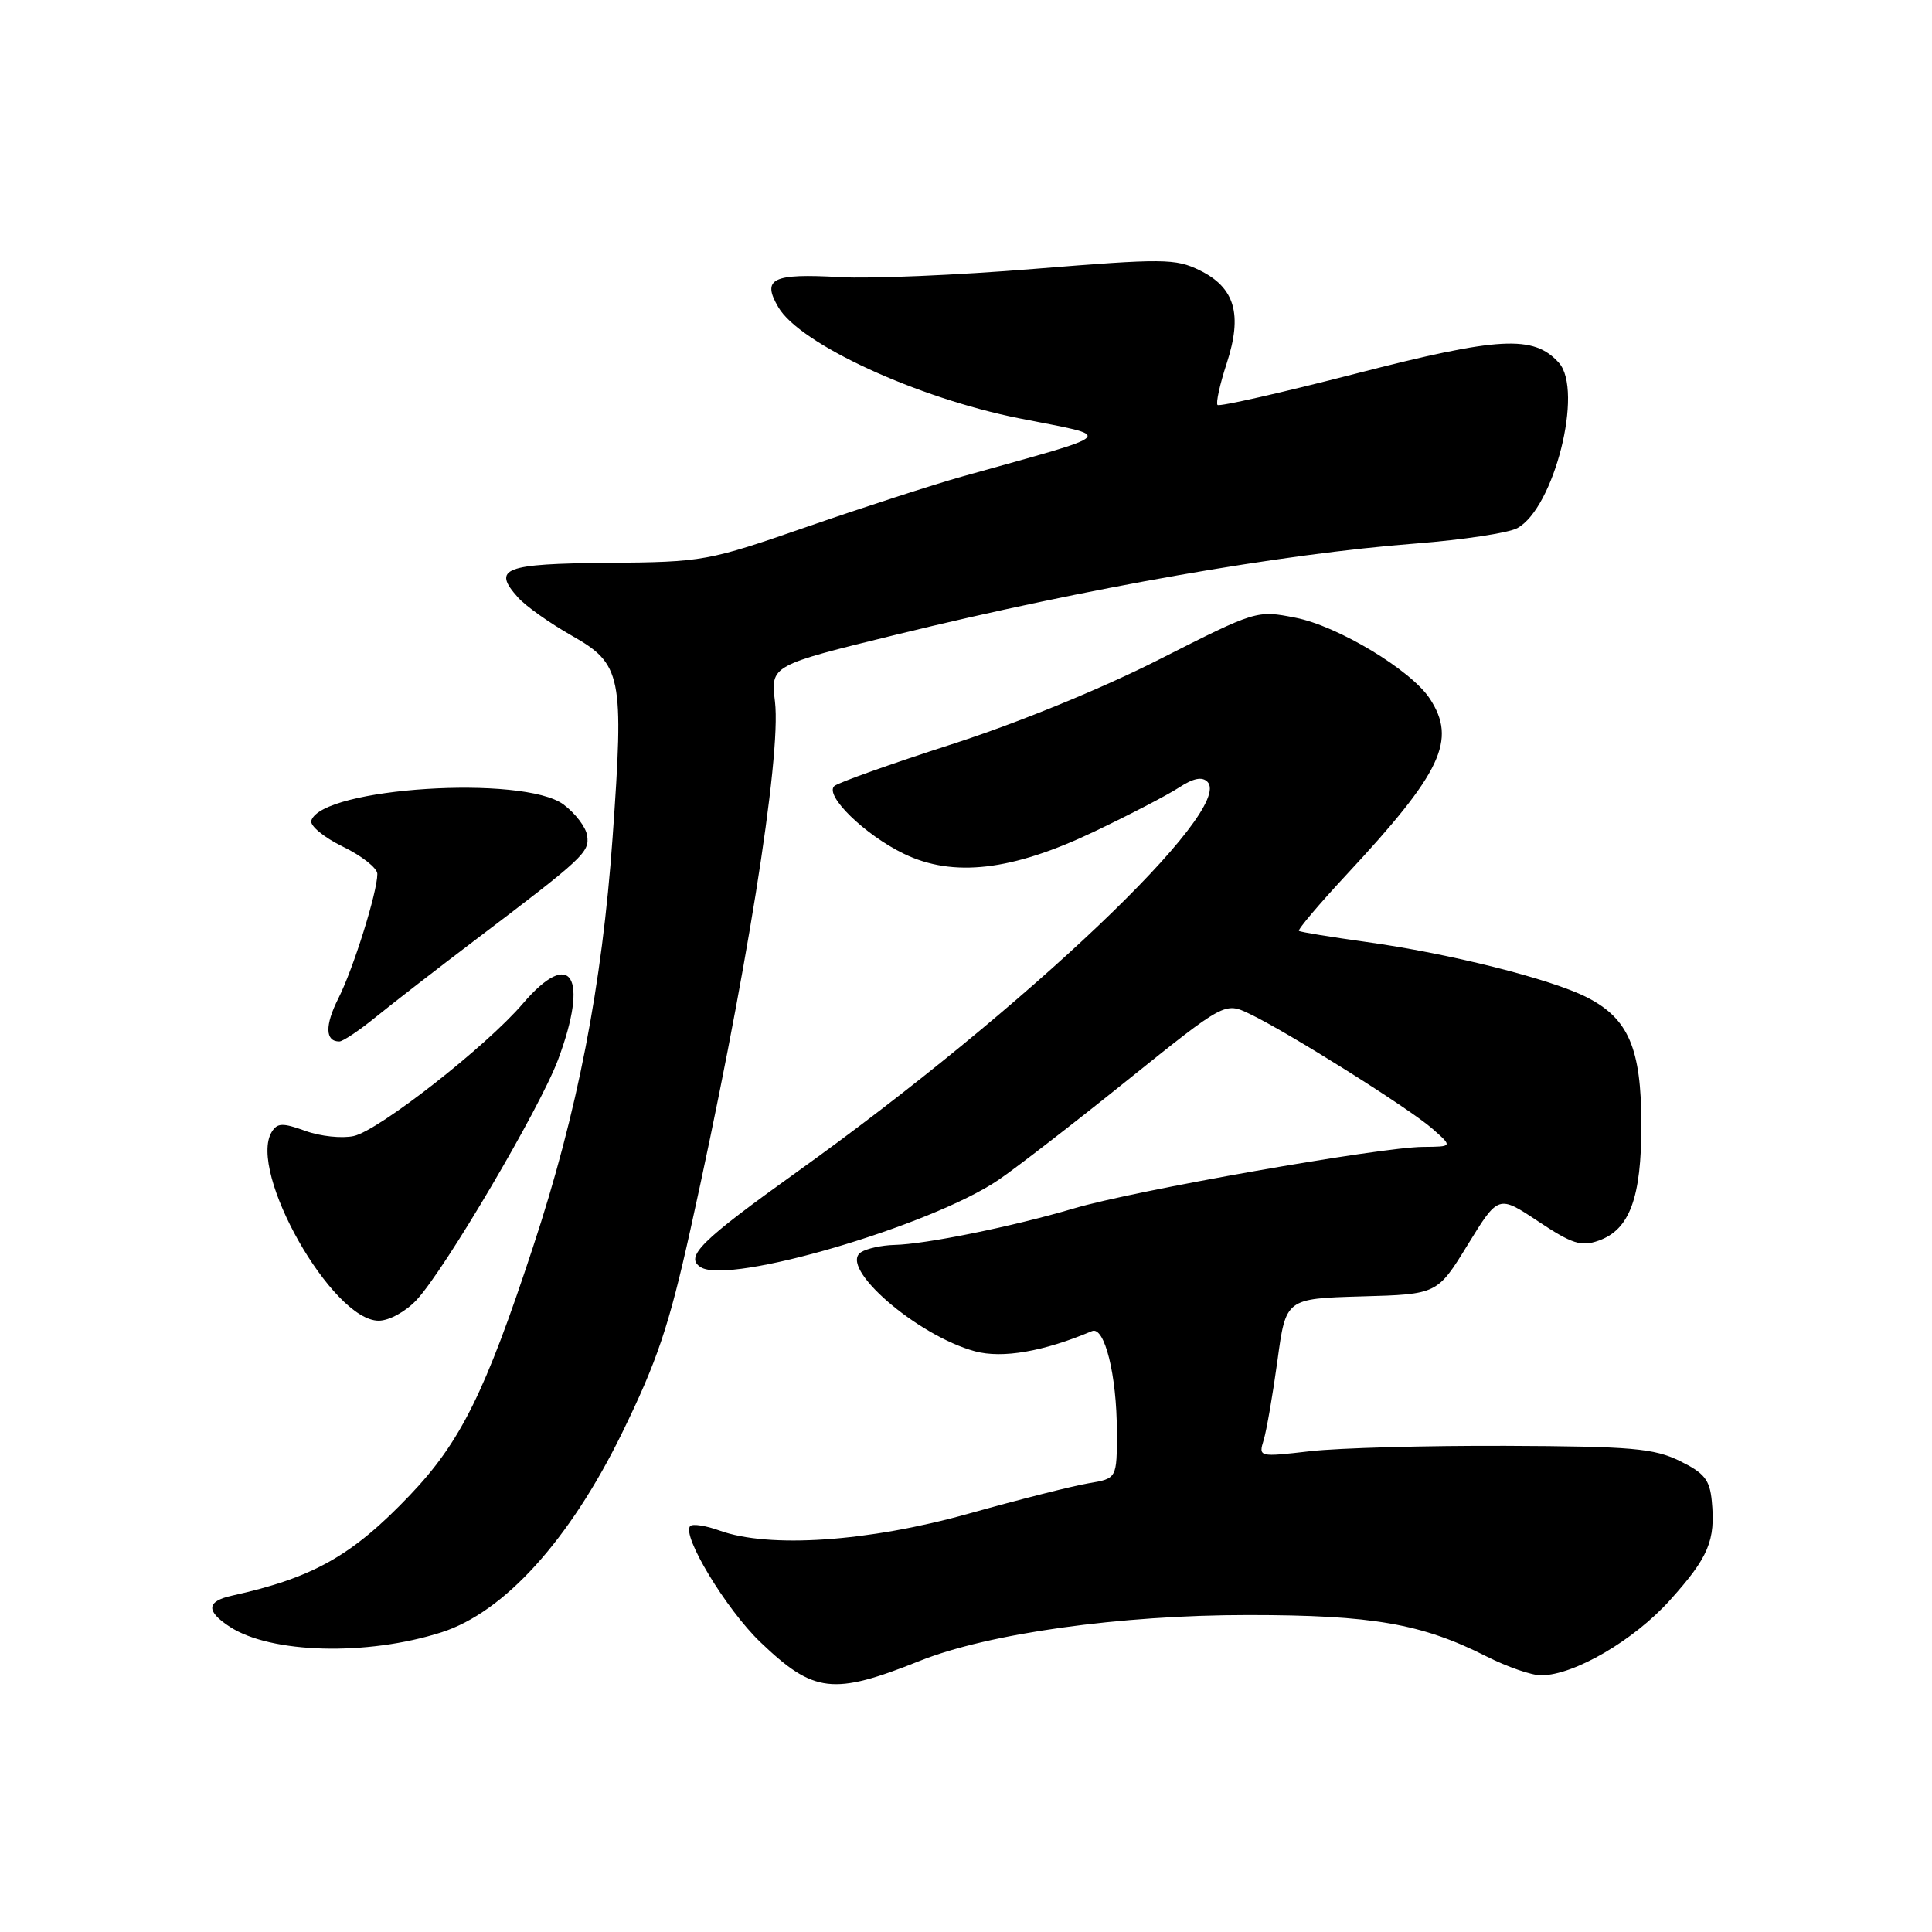 <?xml version="1.0" encoding="UTF-8" standalone="no"?>
<!DOCTYPE svg PUBLIC "-//W3C//DTD SVG 1.1//EN" "http://www.w3.org/Graphics/SVG/1.1/DTD/svg11.dtd" >
<svg xmlns="http://www.w3.org/2000/svg" xmlns:xlink="http://www.w3.org/1999/xlink" version="1.1" viewBox="0 0 256 256">
 <g >
 <path fill="currentColor"
d=" M 121.89 220.07 C 131.00 216.43 148.42 214.00 165.39 214.00 C 181.85 214.00 188.39 215.14 196.98 219.49 C 199.71 220.87 202.96 222.00 204.22 221.99 C 208.58 221.97 216.50 217.35 221.28 212.03 C 226.40 206.34 227.33 204.14 226.82 198.89 C 226.55 196.07 225.84 195.18 222.57 193.58 C 219.14 191.91 216.23 191.65 199.57 191.58 C 189.08 191.54 177.41 191.86 173.62 192.29 C 166.77 193.08 166.75 193.07 167.45 190.79 C 167.83 189.53 168.65 184.80 169.27 180.28 C 170.38 172.07 170.38 172.07 180.42 171.78 C 190.45 171.50 190.45 171.50 194.49 164.92 C 198.54 158.33 198.54 158.33 203.82 161.84 C 208.30 164.82 209.51 165.21 211.80 164.40 C 215.94 162.95 217.50 158.73 217.49 149.00 C 217.48 138.89 215.78 134.94 210.23 132.13 C 205.43 129.70 191.99 126.33 181.07 124.82 C 176.36 124.16 172.33 123.51 172.12 123.35 C 171.91 123.20 174.79 119.80 178.52 115.79 C 191.04 102.32 193.05 98.06 189.46 92.58 C 186.98 88.79 177.28 82.95 171.66 81.85 C 166.52 80.84 166.46 80.86 153.64 87.36 C 146.00 91.24 134.83 95.81 126.14 98.61 C 118.09 101.20 111.08 103.70 110.56 104.15 C 109.19 105.36 114.58 110.62 119.77 113.13 C 126.31 116.30 134.11 115.39 145.00 110.19 C 149.68 107.96 154.73 105.33 156.23 104.35 C 158.11 103.12 159.28 102.88 159.99 103.59 C 163.63 107.23 135.92 133.58 105.65 155.25 C 92.79 164.46 90.67 166.56 92.87 167.92 C 96.66 170.26 123.36 162.42 132.31 156.34 C 134.61 154.78 142.29 148.84 149.39 143.13 C 162.29 132.77 162.29 132.77 165.58 134.34 C 170.62 136.74 186.77 146.89 189.80 149.56 C 192.50 151.94 192.50 151.94 188.55 151.97 C 182.85 152.01 150.23 157.76 142.27 160.13 C 134.19 162.52 122.66 164.87 118.50 164.96 C 116.85 165.00 114.87 165.43 114.10 165.92 C 111.01 167.87 121.48 176.97 129.21 179.06 C 132.84 180.03 138.28 179.09 144.69 176.38 C 146.36 175.67 147.99 182.24 147.99 189.70 C 148.00 195.91 148.00 195.91 144.25 196.54 C 142.19 196.88 135.01 198.70 128.30 200.58 C 115.04 204.29 101.91 205.18 95.35 202.81 C 93.53 202.15 91.78 201.88 91.46 202.21 C 90.27 203.40 96.22 213.25 100.75 217.59 C 107.84 224.37 110.38 224.67 121.89 220.07 Z  M 58.50 216.29 C 66.81 213.63 75.46 204.08 82.40 189.93 C 87.08 180.36 88.63 175.77 91.48 162.95 C 98.78 130.05 103.55 100.29 102.69 92.99 C 102.11 88.17 102.11 88.17 118.81 84.08 C 144.22 77.87 169.77 73.39 187.68 72.01 C 193.83 71.53 199.84 70.62 201.03 69.99 C 205.92 67.37 209.86 51.72 206.55 48.06 C 203.21 44.36 198.67 44.61 179.64 49.51 C 169.81 52.04 161.57 53.91 161.33 53.66 C 161.09 53.42 161.63 50.94 162.54 48.16 C 164.67 41.64 163.64 38.11 158.95 35.81 C 155.75 34.25 154.16 34.24 137.00 35.63 C 126.83 36.46 115.26 36.95 111.31 36.72 C 102.33 36.21 100.90 36.91 103.14 40.72 C 105.98 45.57 121.51 52.73 135.00 55.42 C 147.86 57.98 148.60 57.22 127.50 63.14 C 123.65 64.22 114.42 67.21 107.00 69.78 C 93.76 74.37 93.25 74.47 80.55 74.58 C 66.74 74.70 65.17 75.31 68.65 79.18 C 69.67 80.32 72.85 82.57 75.72 84.20 C 82.40 87.99 82.70 89.45 81.17 111.00 C 79.77 130.67 76.53 147.35 70.61 165.29 C 64.28 184.52 61.02 191.08 54.31 198.12 C 46.66 206.14 41.51 209.05 30.75 211.43 C 27.35 212.18 27.26 213.47 30.44 215.55 C 35.88 219.11 48.63 219.45 58.50 216.29 Z  M 55.20 172.25 C 58.93 168.26 71.53 146.87 73.94 140.43 C 78.08 129.36 75.68 125.51 69.29 132.97 C 64.43 138.66 50.20 149.80 46.87 150.53 C 45.32 150.87 42.44 150.57 40.47 149.85 C 37.45 148.76 36.75 148.78 36.01 149.98 C 32.79 155.20 44.01 175.00 50.18 175.00 C 51.56 175.00 53.75 173.80 55.20 172.25 Z  M 49.81 134.75 C 52.01 132.96 57.96 128.35 63.04 124.50 C 77.38 113.63 78.13 112.93 77.80 110.72 C 77.64 109.61 76.23 107.76 74.67 106.60 C 69.36 102.65 42.69 104.35 41.25 108.73 C 41.03 109.40 42.90 110.95 45.42 112.18 C 47.94 113.40 50.00 115.03 50.00 115.80 C 50.00 118.21 46.83 128.34 44.84 132.28 C 43.03 135.86 43.08 138.00 44.96 138.00 C 45.43 138.00 47.61 136.54 49.81 134.75 Z "/>
</g>
</svg>